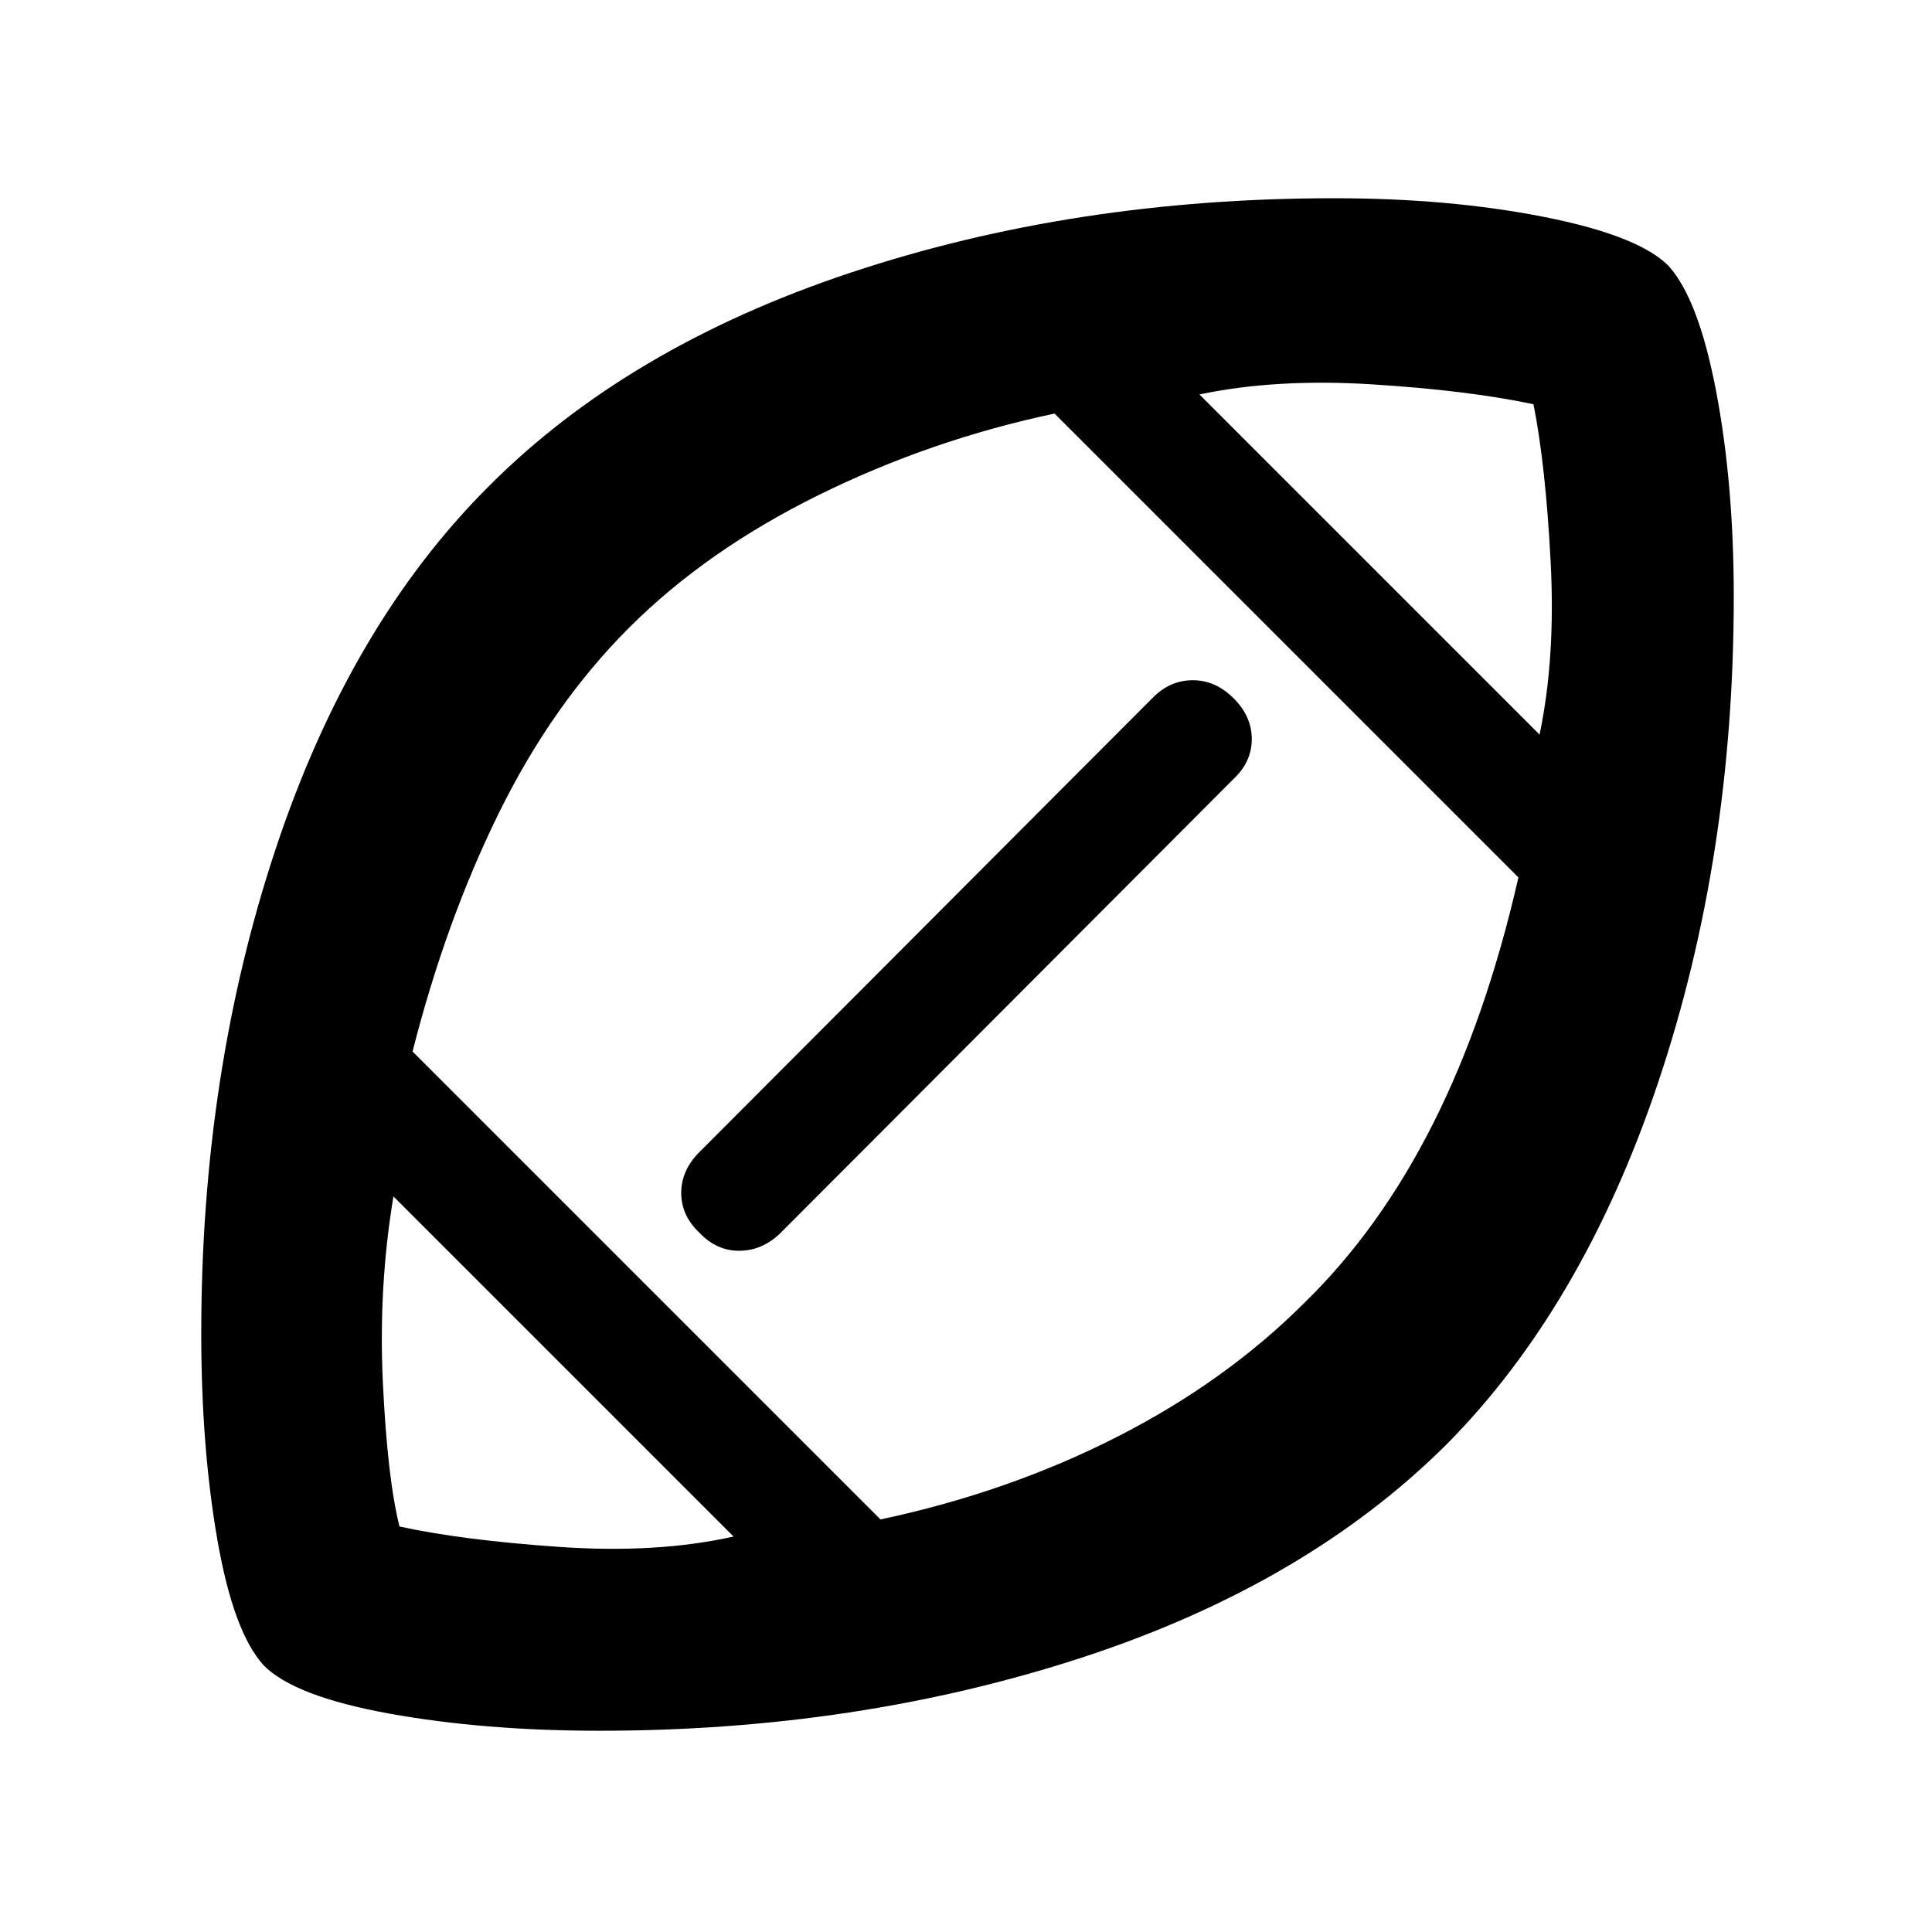 <svg xmlns="http://www.w3.org/2000/svg" height="48" viewBox="0 -960 960 960" width="48"><path d="M482.5-482.5Zm-118 286-169-169q-7.5 45-5.25 92.5t8.25 71.5q31.1 6.82 79.55 10.16 48.45 3.34 86.45-5.16Zm73-8.5Q501-218.5 555-246t93.07-66.57Q685.5-349 712-401.5 738.5-454 754.5-524L524-754.5q-61.5 13-117.25 40.5t-94.25 66q-38 38-64.5 91.75T205-437.5L437.5-205ZM765-595q8-38 5.5-86t-8.53-78.14q-32.59-6.91-80.28-9.88Q634-772 596-764l169 169ZM297.92-100q-57.39 0-104.56-8.54-47.17-8.55-62.36-23.98-15-16.48-23-62.42t-8-102.56q0-129.39 36.97-240.67Q173.93-649.45 242.5-718q69-69.5 180.12-106.5t240.38-37q57.08 0 104.04 9.25Q814-843 829-827.98q15 16.48 23.75 62.48t8.75 102q0 129.31-37.5 241.15Q786.5-310.5 718.5-242q-70 69.5-181.25 105.75T297.92-100Zm49.58-287.5 225.5-226q8.5-8.5 19.75-8.5t20.25 9q9 9 9 20.25T613-573L387.5-347q-9 8.5-20.25 8.5t-19.75-9q-9-8.5-9-19.75t9-20.25Z"/></svg>